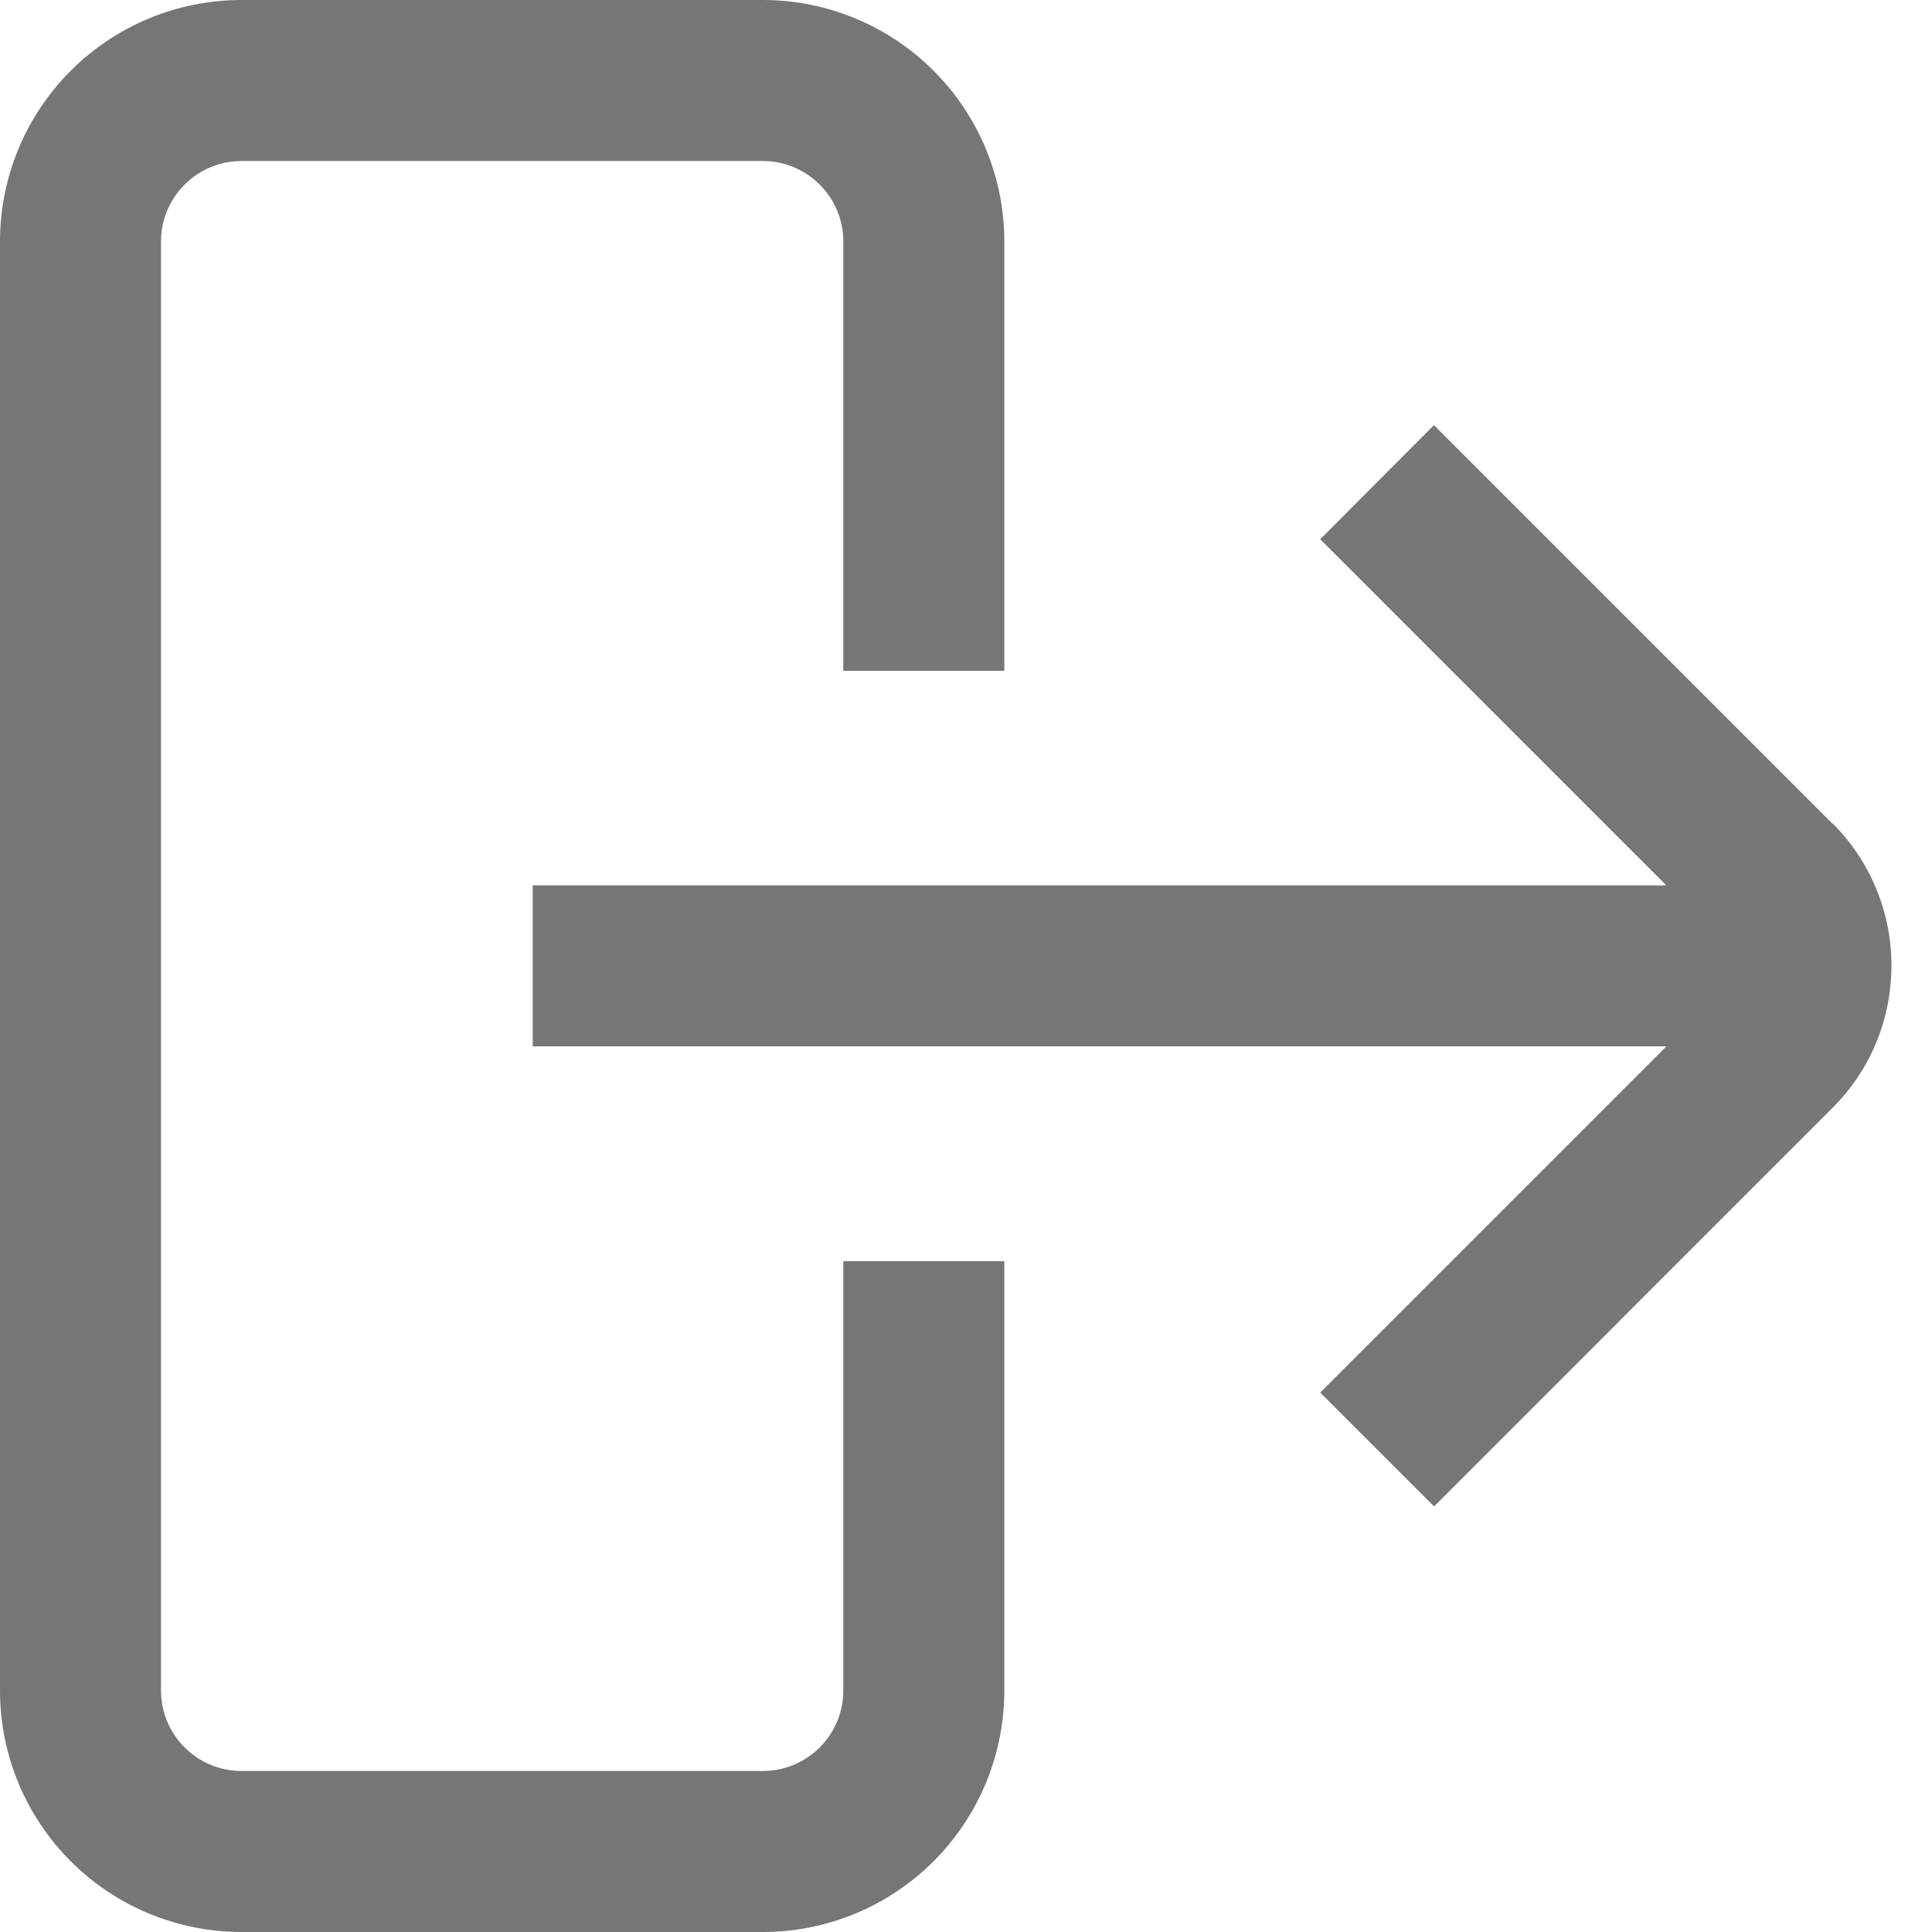 <svg width="18" height="18" viewBox="0 0 18 18" fill="none" xmlns="http://www.w3.org/2000/svg">
<g clip-path="url(#clip0_236_10995)">
<path d="M17.072 7.673L13.36 3.961L12.3 5.024L15.525 8.249H4.963V9.749H15.525L12.3 12.974L13.361 14.035L17.073 10.322C17.247 10.148 17.386 9.942 17.48 9.714C17.574 9.487 17.622 9.243 17.622 8.996C17.622 8.75 17.574 8.506 17.48 8.279C17.386 8.051 17.247 7.845 17.073 7.67L17.072 7.673Z" fill="#767676"/>
<path d="M7.857 15.75C7.857 15.949 7.778 16.14 7.637 16.28C7.497 16.421 7.306 16.5 7.107 16.5H2.25C2.051 16.5 1.86 16.421 1.72 16.28C1.579 16.14 1.5 15.949 1.5 15.75V2.25C1.5 2.051 1.579 1.86 1.72 1.72C1.86 1.579 2.051 1.5 2.25 1.5H7.107C7.306 1.5 7.497 1.579 7.637 1.72C7.778 1.86 7.857 2.051 7.857 2.25V6.25H9.357V2.25C9.357 1.653 9.12 1.081 8.698 0.659C8.276 0.237 7.704 0 7.107 0L2.25 0C1.653 0 1.081 0.237 0.659 0.659C0.237 1.081 0 1.653 0 2.25L0 15.75C0 16.347 0.237 16.919 0.659 17.341C1.081 17.763 1.653 18 2.25 18H7.107C7.704 18 8.276 17.763 8.698 17.341C9.12 16.919 9.357 16.347 9.357 15.75V11.75H7.857V15.75Z" fill="#767676"/>
</g>
<defs>
<clipPath id="clip0_236_10995">
<rect width="18" height="18" fill="white"/>
</clipPath>
</defs>
</svg>
